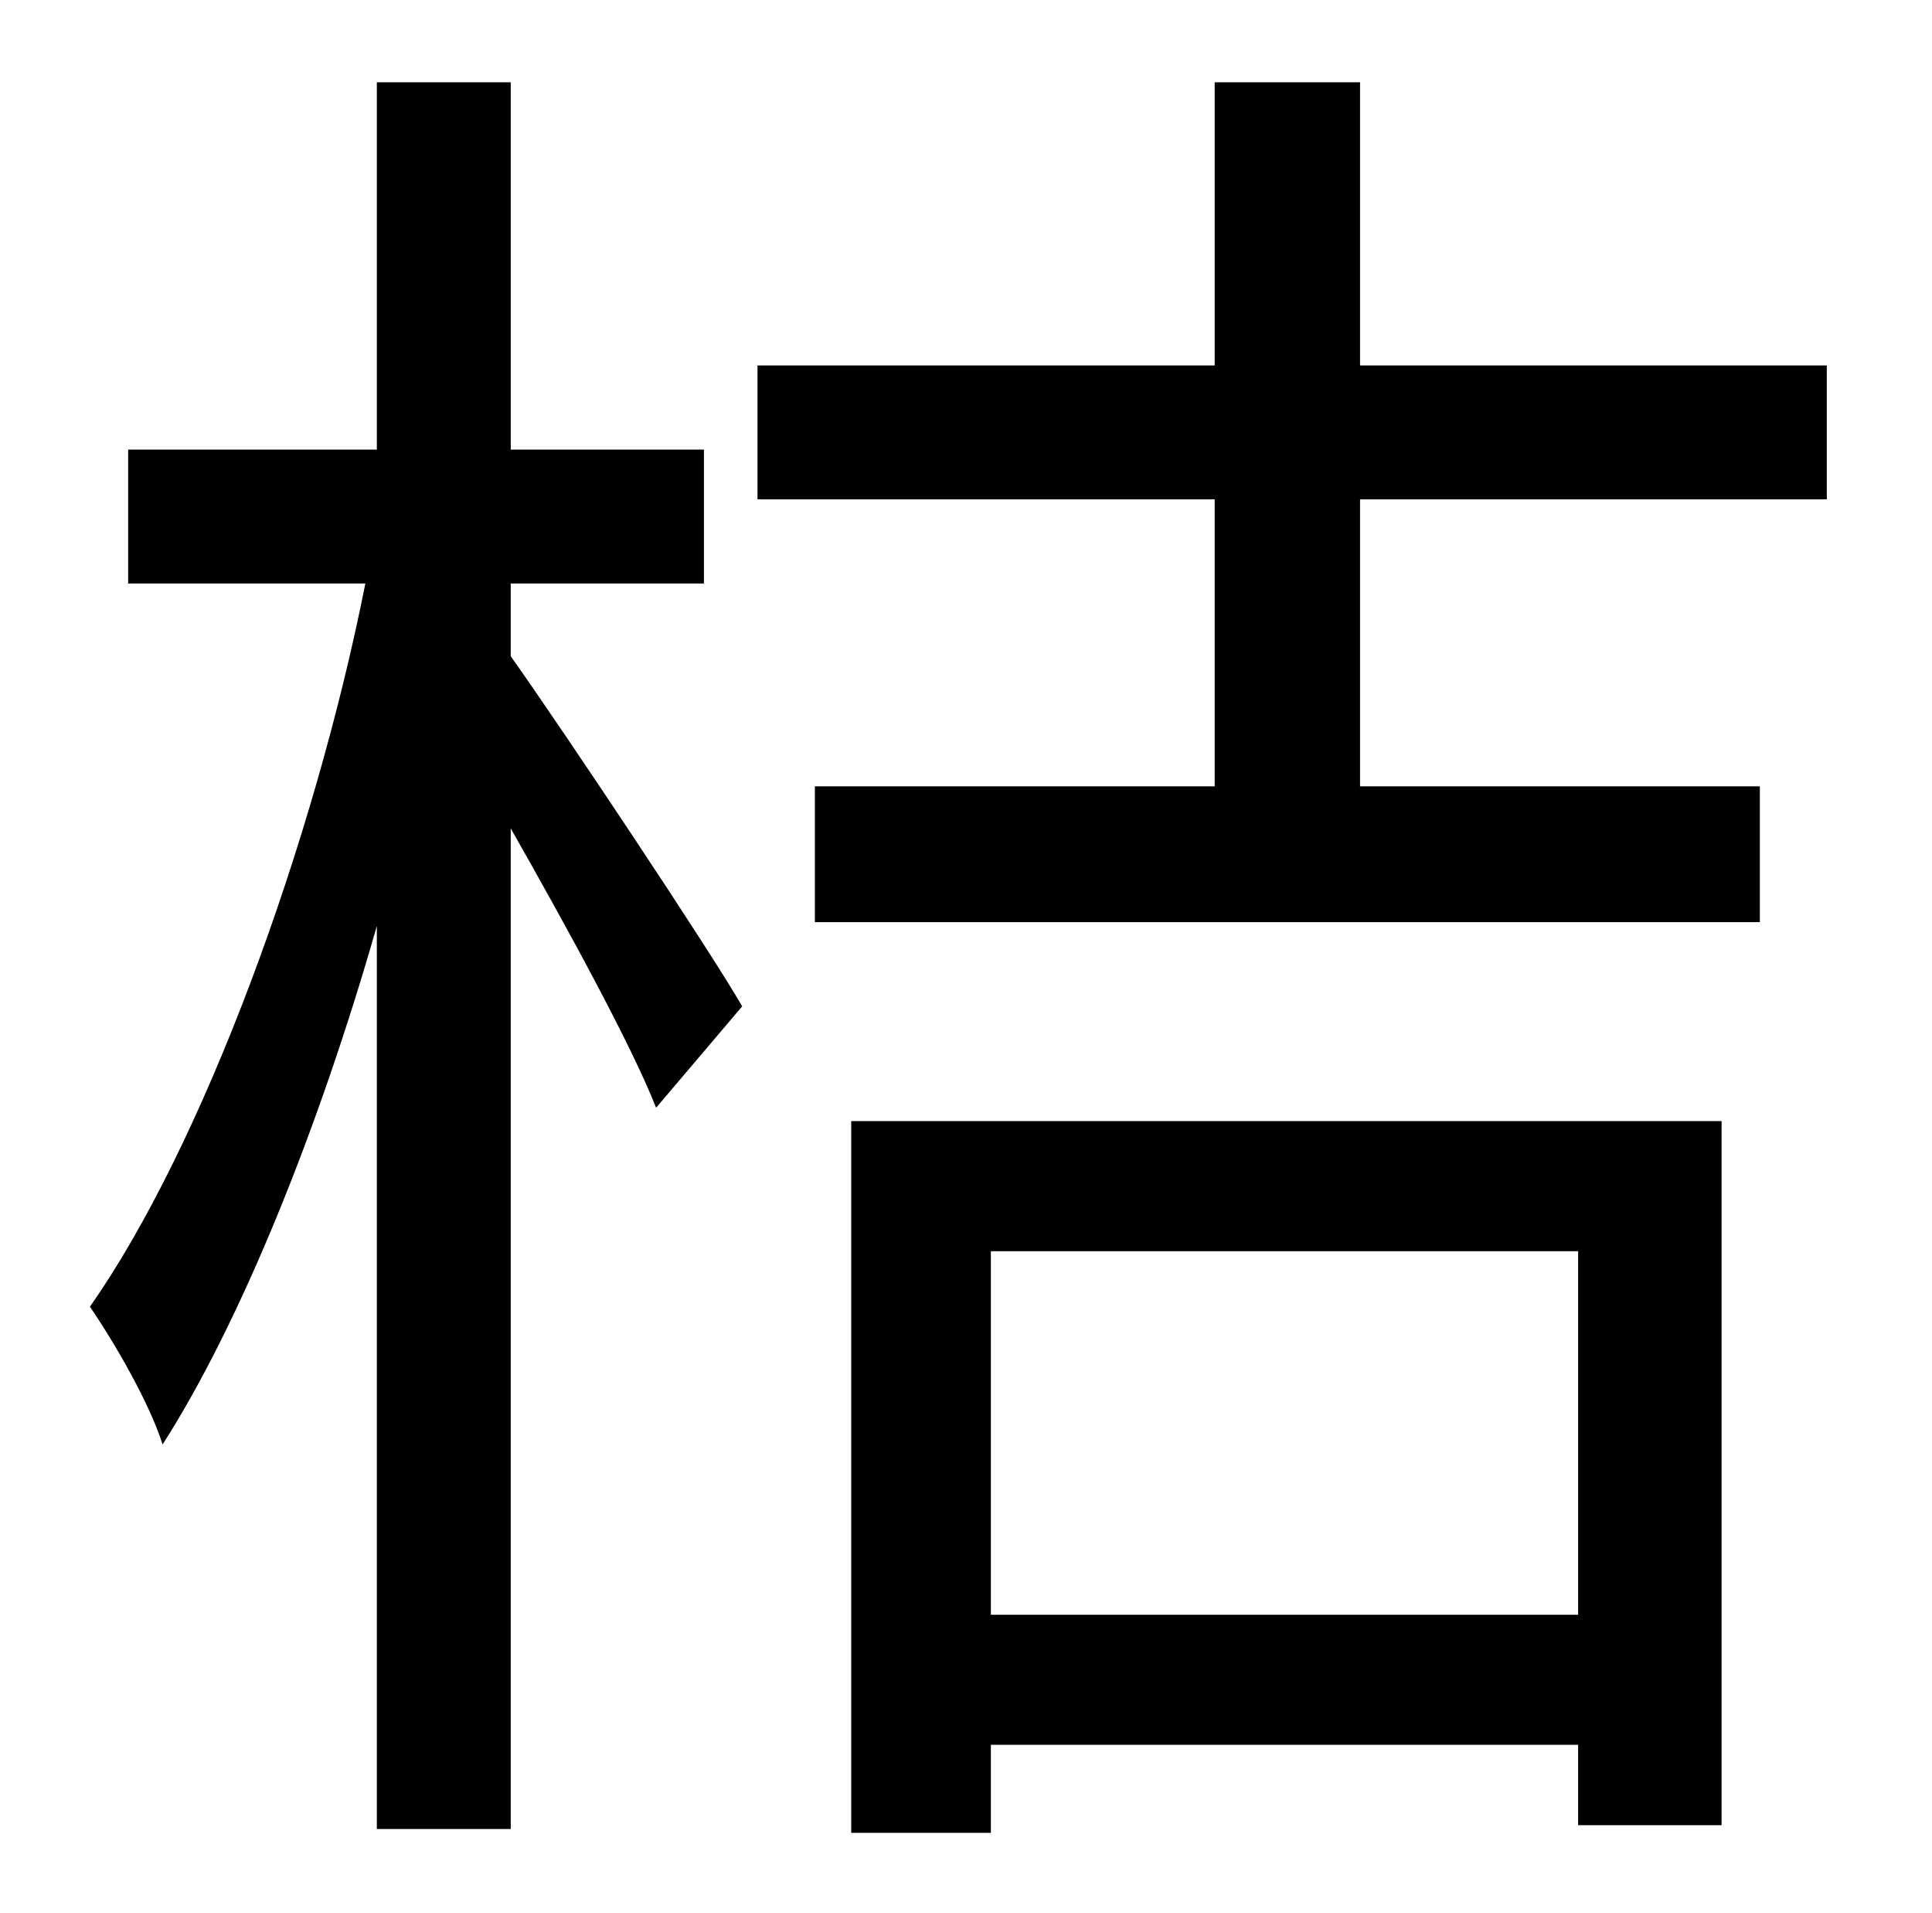 <?xml version="1.0" standalone="no"?>
<!DOCTYPE svg PUBLIC "-//W3C//DTD SVG 1.1//EN" "http://www.w3.org/Graphics/SVG/1.1/DTD/svg11.dtd" >
<svg xmlns="http://www.w3.org/2000/svg" xmlns:xlink="http://www.w3.org/1999/xlink" version="1.1" viewBox="-10 0 1010 1000">
   <path fill="currentColor"
d="M257 305v38c27 38 105 155 121 183l-45 53c-13 -33 -47 -95 -76 -146v523h-70v-472c-30 105 -71 207 -112 271c-7 -22 -25 -53 -38 -72c59 -84 117 -242 144 -378h-124v-70h130v-192h70v192h101v70h-101zM815 654h-307v190h307v-190zM435 958v-372h455v368h-75v-42h-307
v46h-73zM945 261h-244v150h209v71h-494v-71h209v-150h-239v-70h239v-148h76v148h244v70z" />
</svg>
